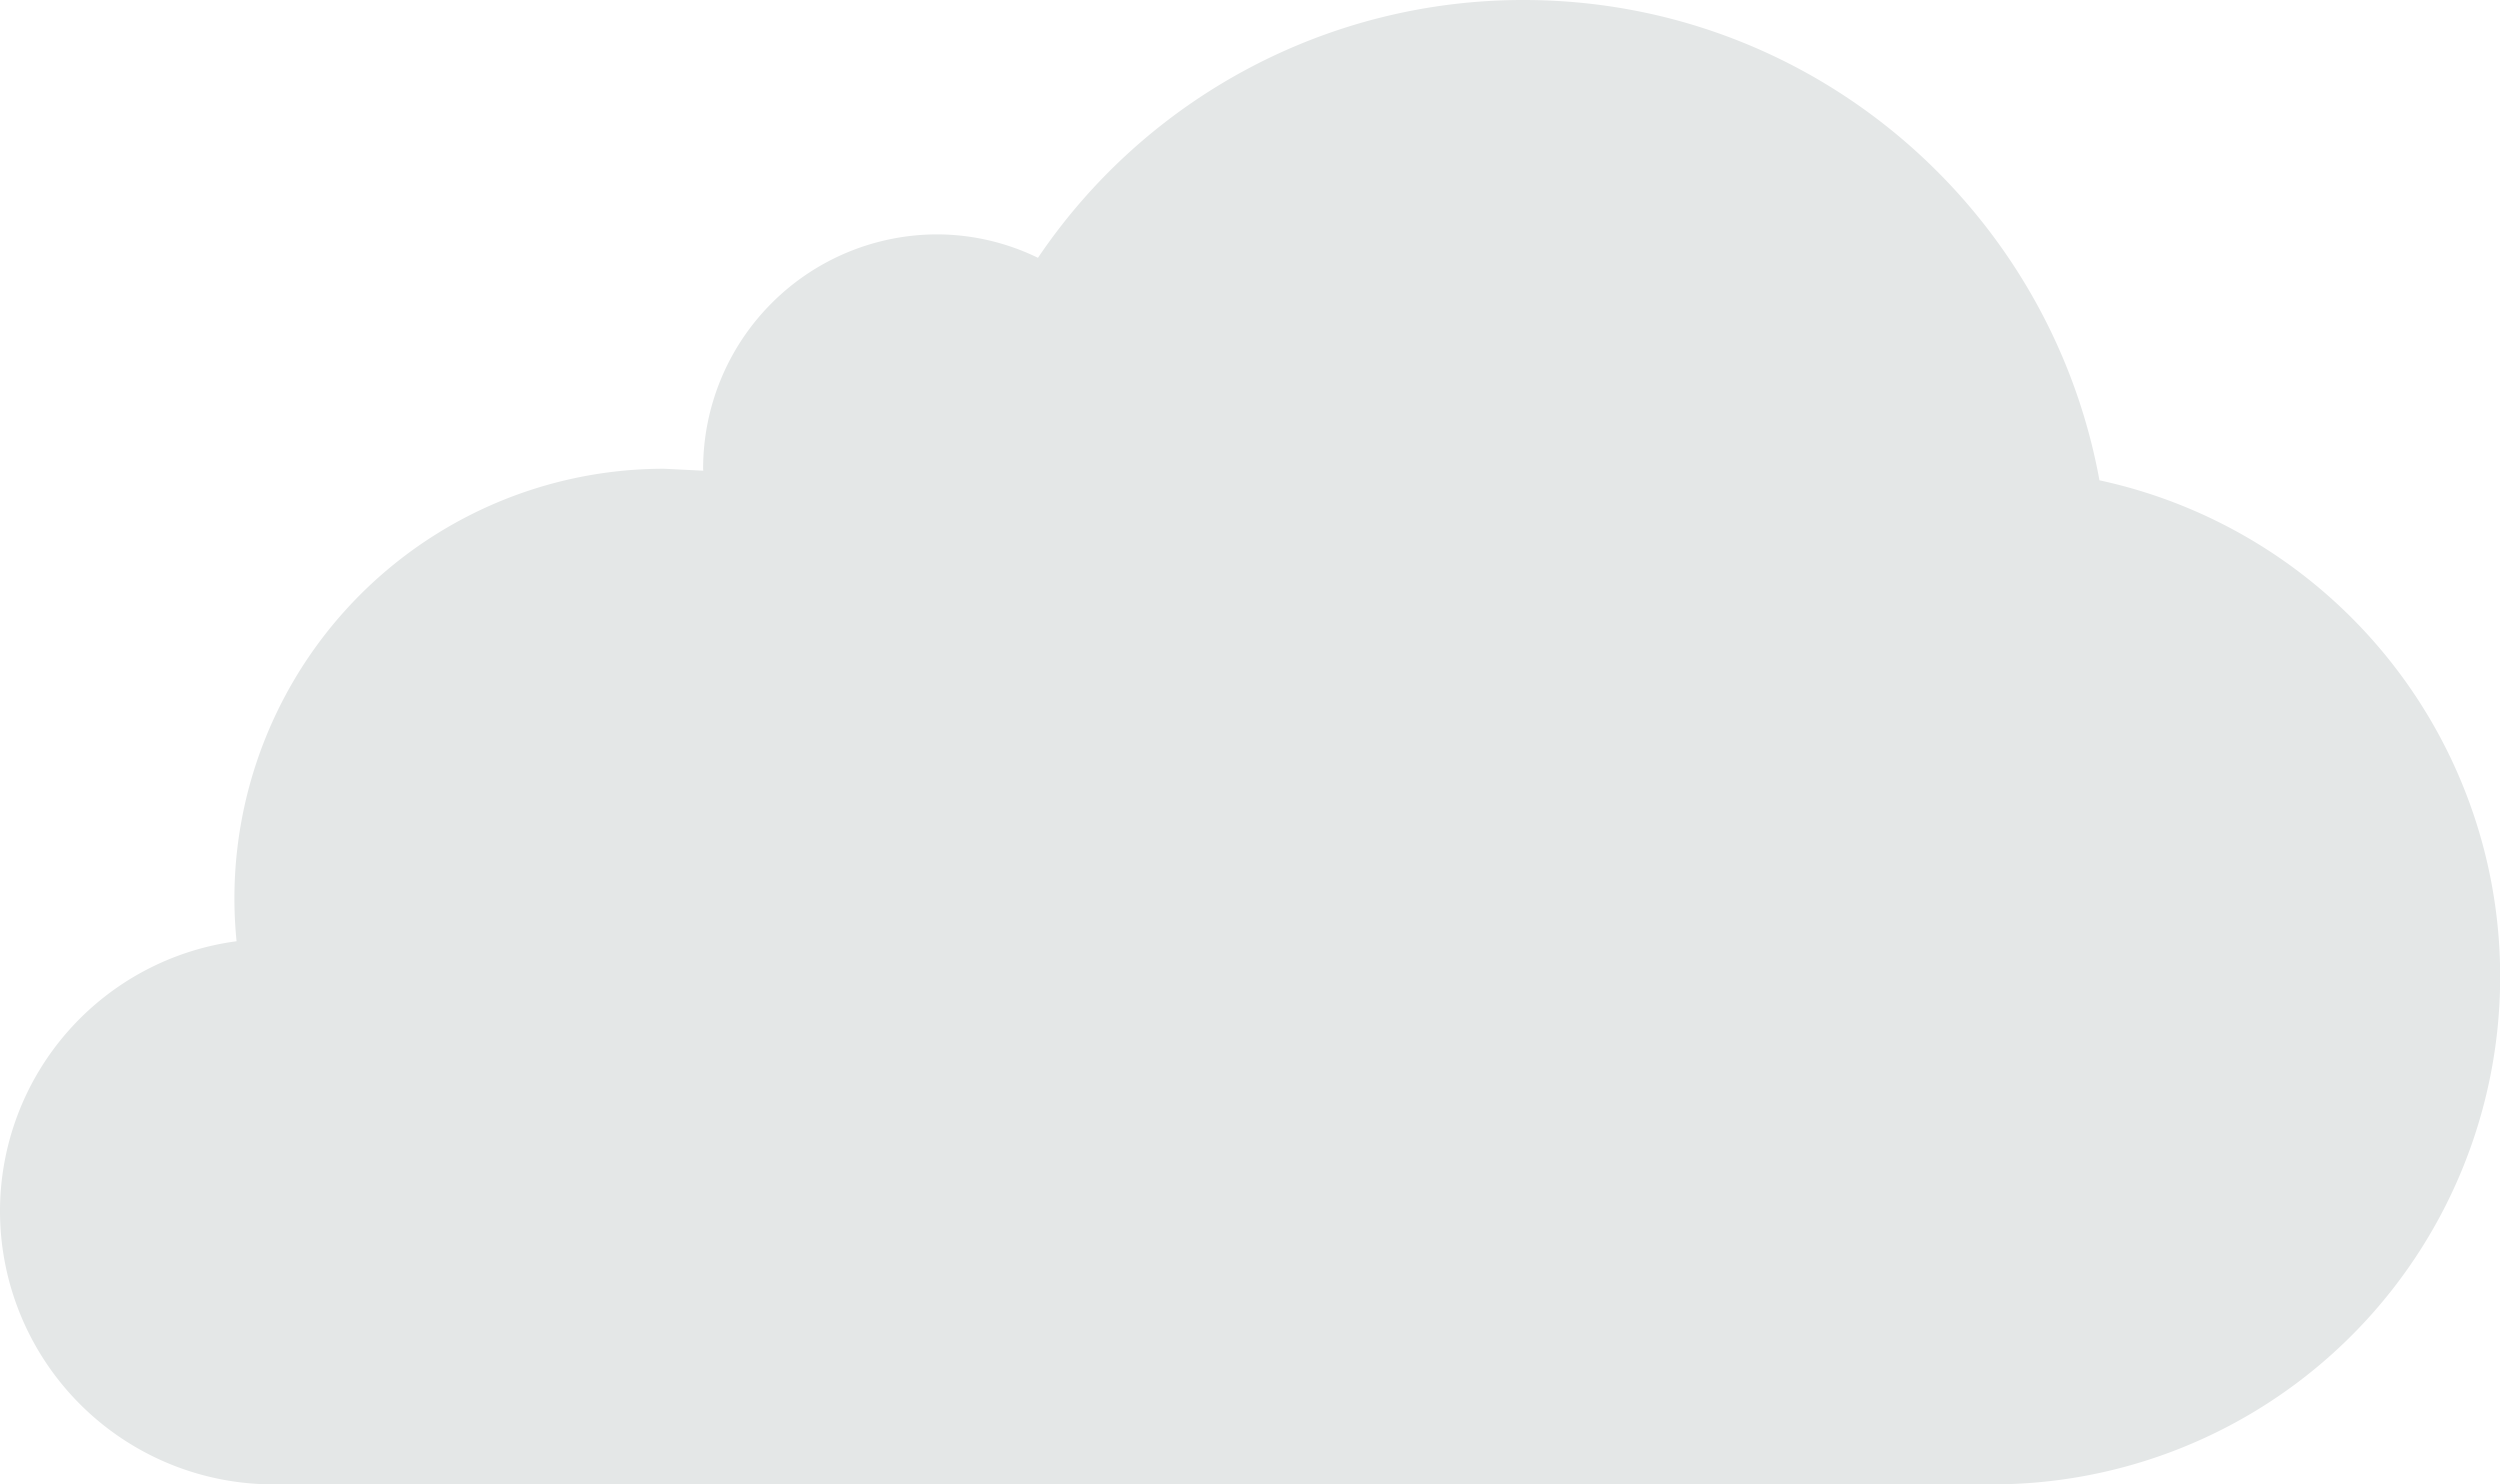 <svg xmlns="http://www.w3.org/2000/svg" width="32" height="19"><path fill="#E4E7E7" d="M26.873 6.148C26.234 2.652 23.181 0 19.5 0a7.491 7.491 0 0 0-6.214 3.3A2.965 2.965 0 0 0 12 3a3 3 0 0 0-3 3l.002.025L8.5 6a5.5 5.5 0 0 0-5.472 6.048A3.488 3.488 0 0 0 0 15.5 3.5 3.5 0 0 0 3.5 19h22a6.499 6.499 0 0 0 1.373-12.852z"/></svg>